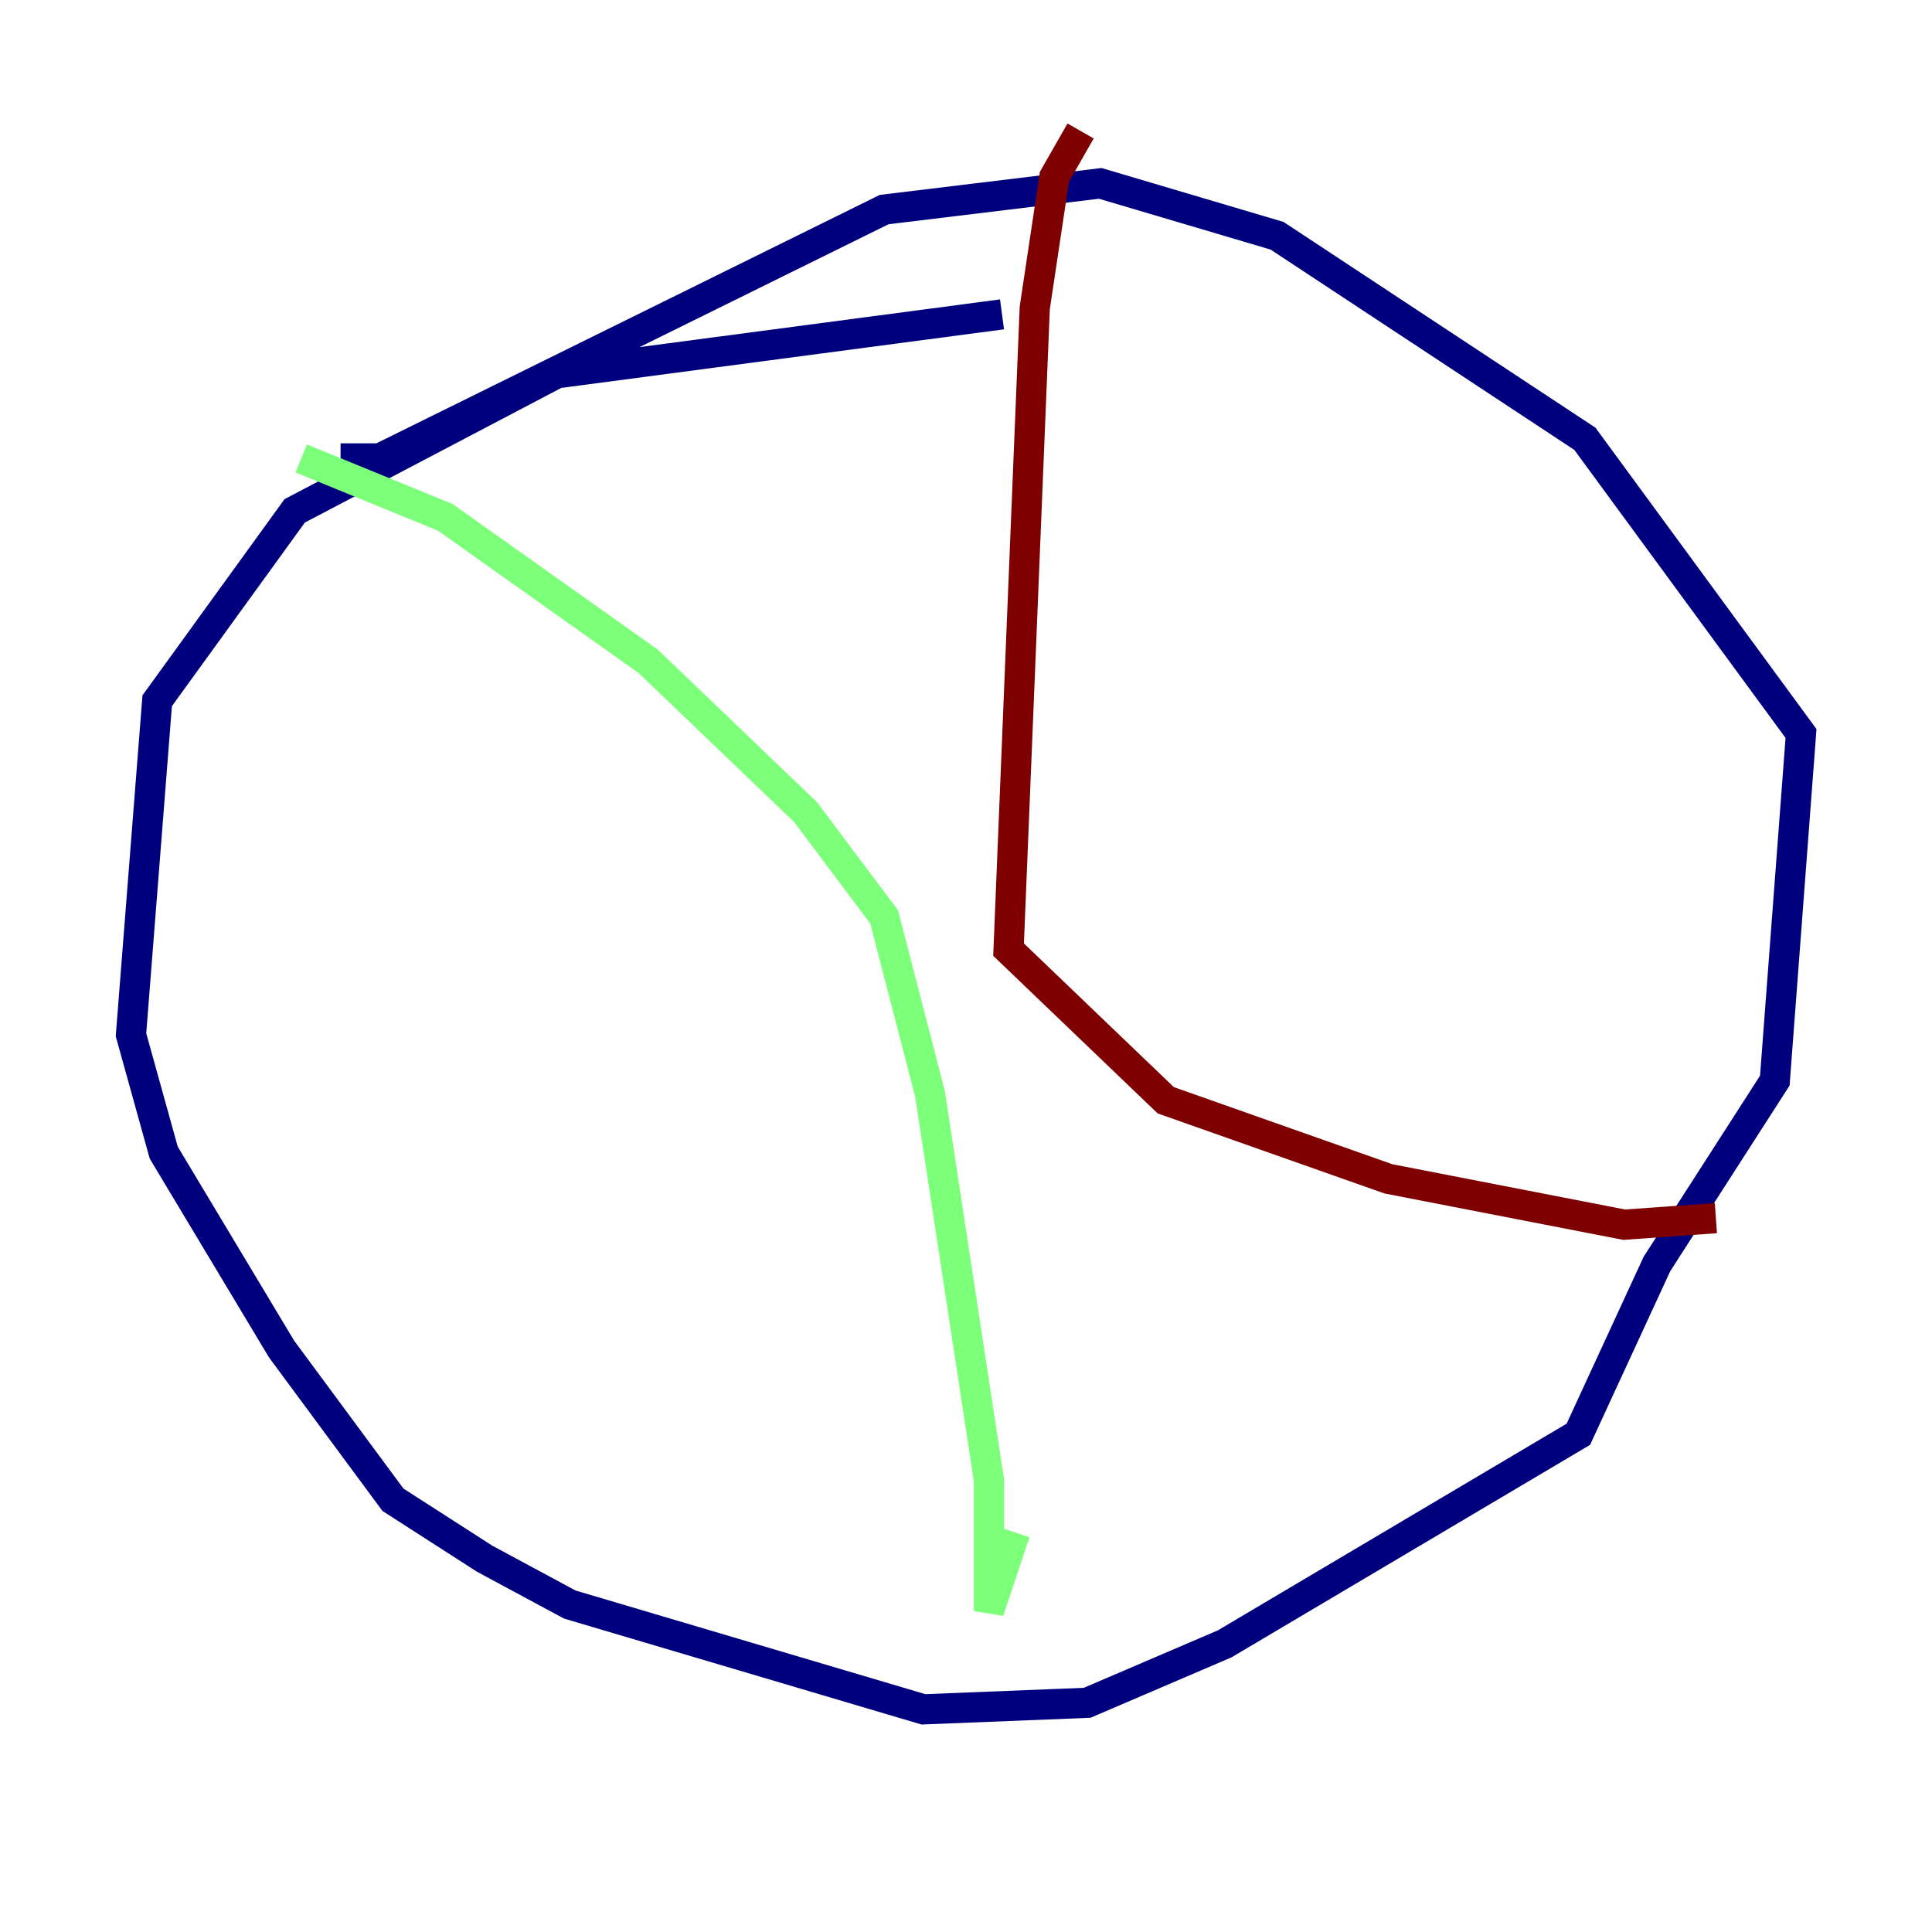 <?xml version="1.0" encoding="utf-8" ?>
<svg baseProfile="tiny" height="128" version="1.2" viewBox="0,0,128,128" width="128" xmlns="http://www.w3.org/2000/svg" xmlns:ev="http://www.w3.org/2001/xml-events" xmlns:xlink="http://www.w3.org/1999/xlink"><defs /><polyline fill="none" points="66.386,20.827 36.881,24.732 19.525,33.844 10.414,46.427 8.678,68.556 10.848,76.366 18.658,89.383 26.034,99.363 32.108,103.268 37.749,106.305 61.18,113.248 72.027,112.814 81.139,108.909 104.57,95.024 109.776,83.742 117.586,71.593 119.322,48.597 105.003,29.071 84.61,15.62 72.895,12.149 58.576,13.885 25.166,30.373 22.563,30.373" stroke="#00007f" stroke-width="2" /><polyline fill="none" points="19.959,30.373 29.505,34.278 42.956,43.824 53.37,53.803 58.576,60.746 61.614,72.461 65.519,98.061 65.519,106.739 67.254,101.532" stroke="#7cff79" stroke-width="2" /><polyline fill="none" points="71.593,8.678 69.858,11.715 68.556,20.393 66.82,62.915 77.234,72.895 91.986,78.102 107.607,81.139 113.681,80.705" stroke="#7f0000" stroke-width="2" /></svg>